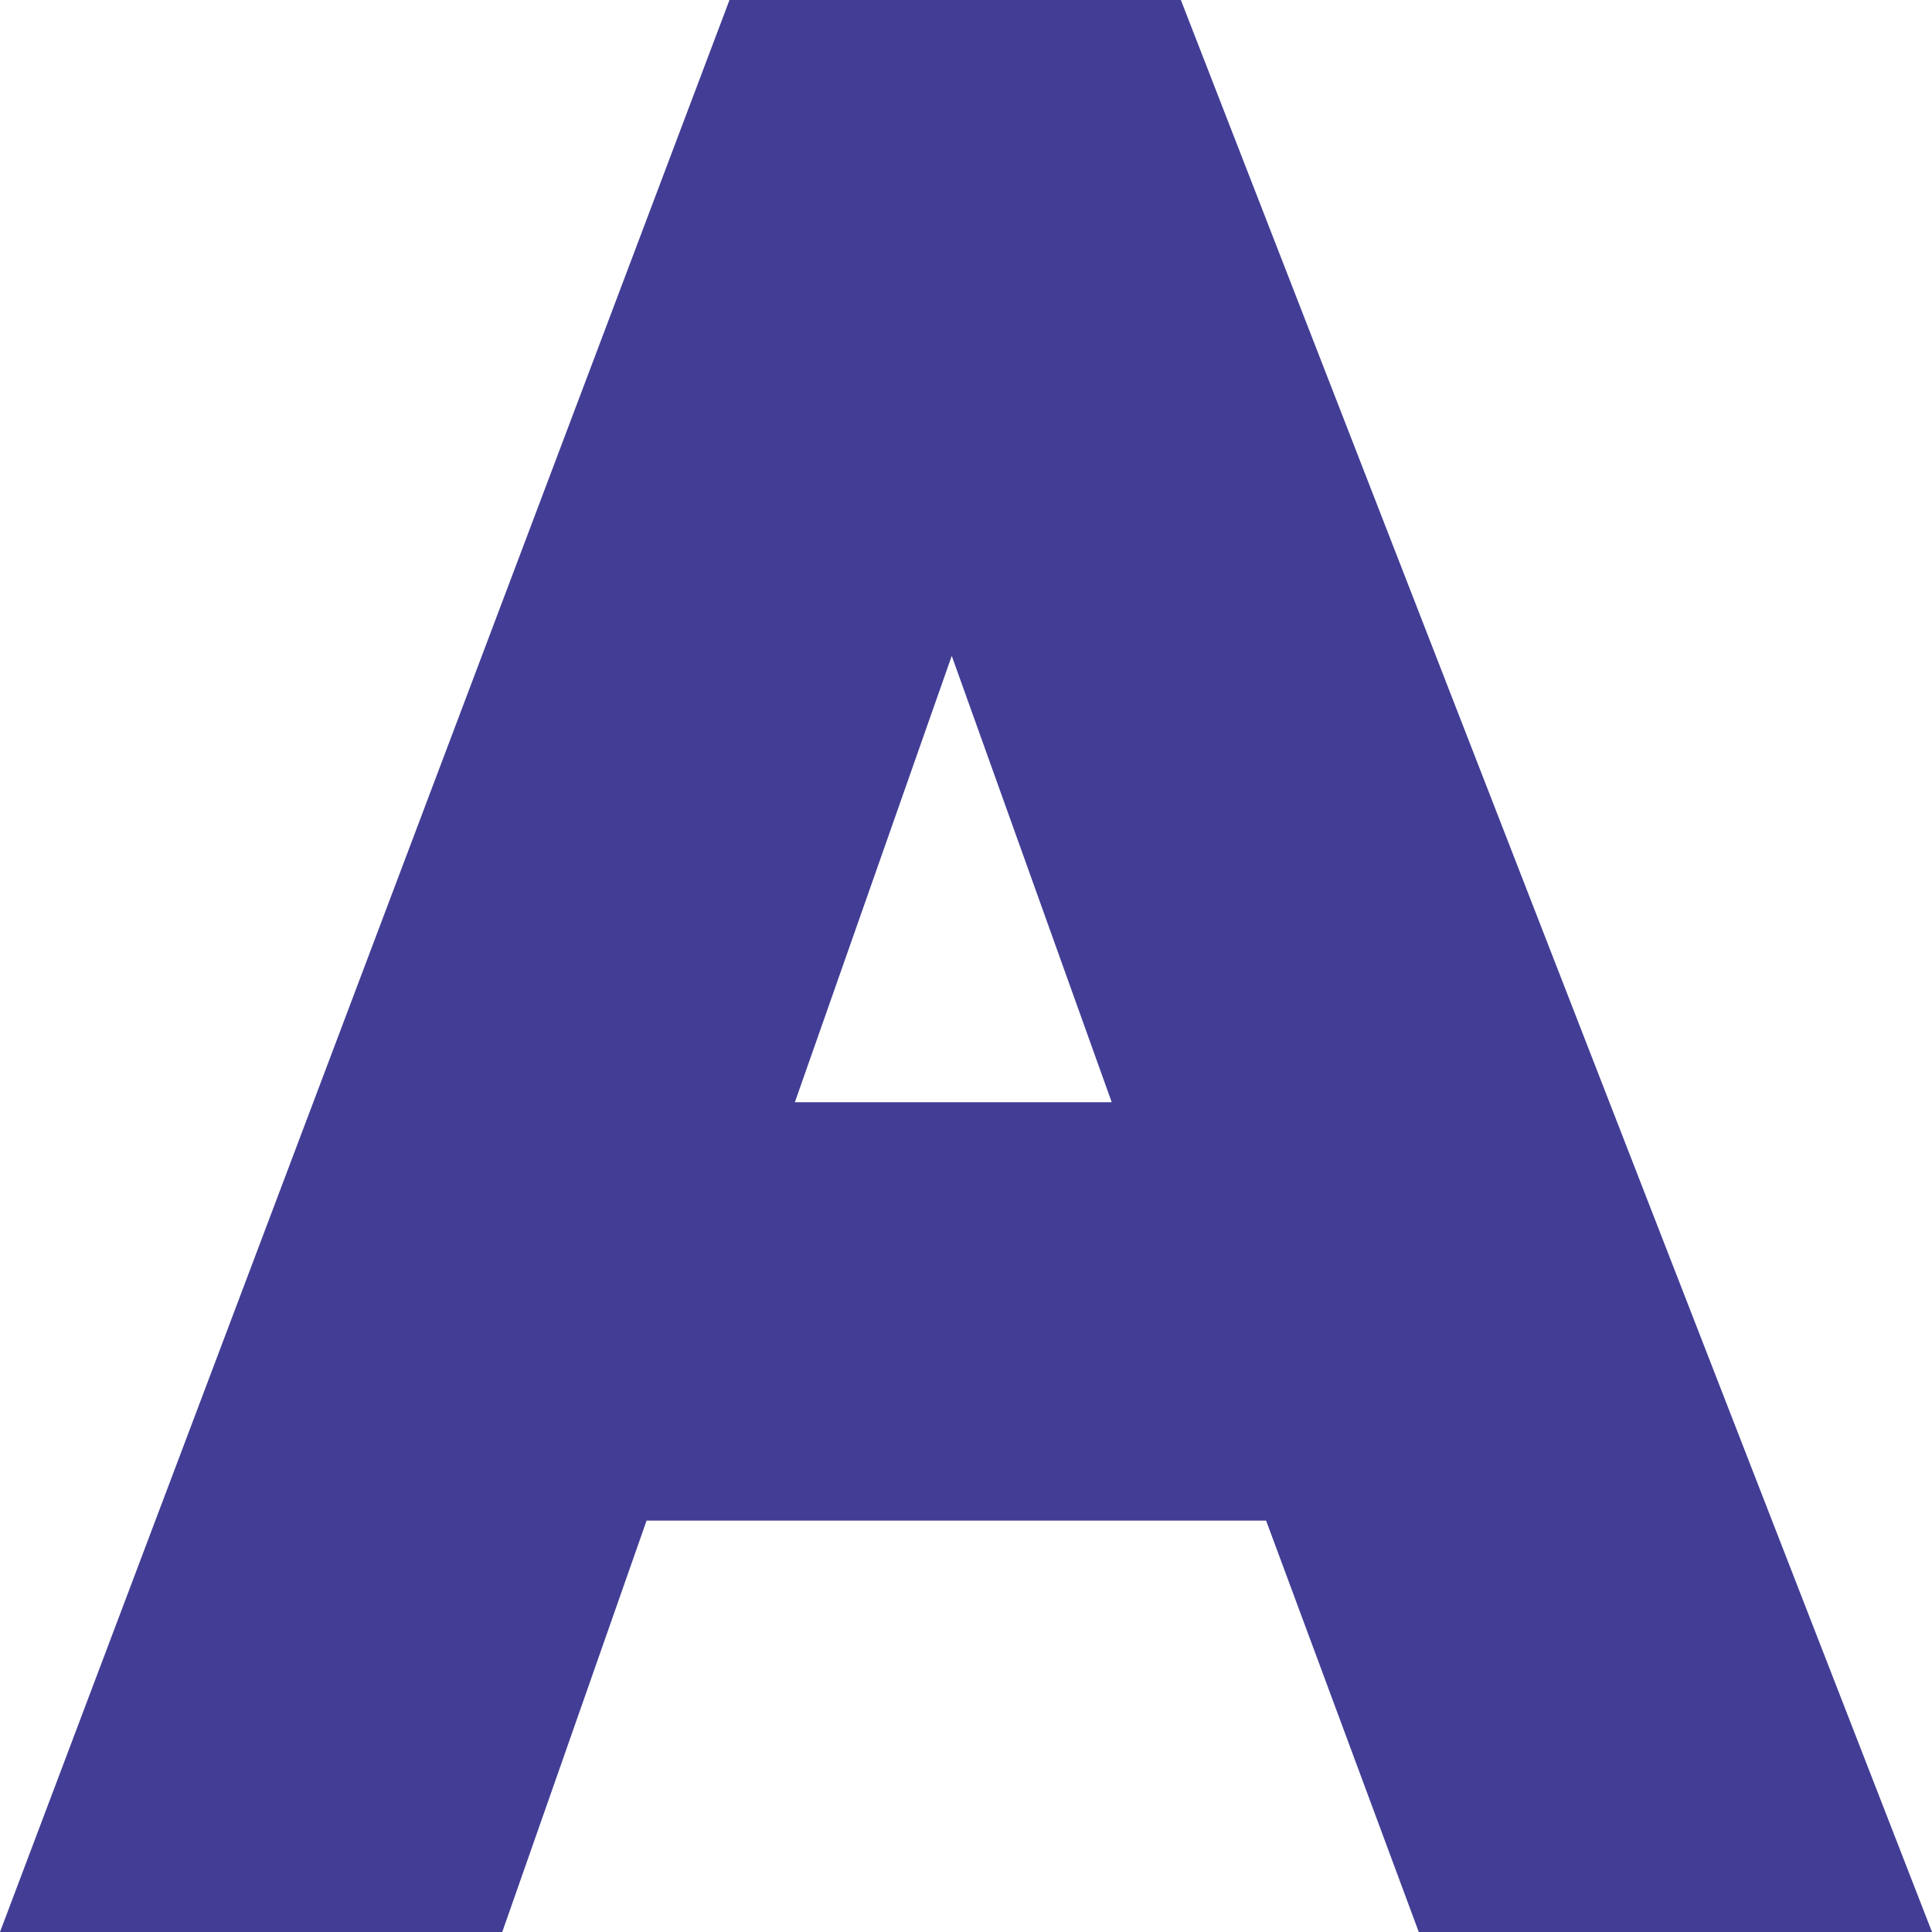 <svg 
id="Capa_1" 
enable-background="new 0 0 512 512" 
height="200" 
viewBox="0 0 512 512" 
width="200"
fill="#423e95" 
xmlns="http://www.w3.org/2000/svg">
<g id="A">
<path d="m193.322 0-193.322 512h133.103l38.247-109.028h164.18l40.458 109.028h136.012l-199.059-512zm17.329 292.098 41.572-118.286 42.393 118.286z"/>
</g>
</svg>